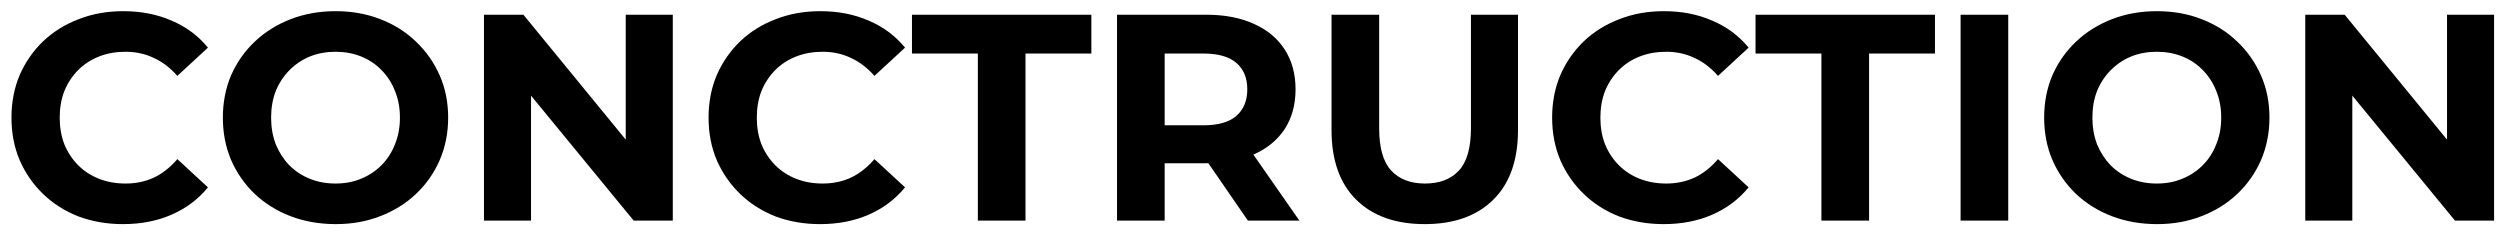 <svg width="136" height="13" viewBox="0 0 136 13" fill="none" xmlns="http://www.w3.org/2000/svg">
<path d="M6.688 12.192C5.824 12.192 5.019 12.053 4.272 11.776C3.536 11.488 2.896 11.083 2.352 10.56C1.808 10.037 1.381 9.424 1.072 8.72C0.773 8.016 0.624 7.243 0.624 6.4C0.624 5.557 0.773 4.784 1.072 4.08C1.381 3.376 1.808 2.763 2.352 2.24C2.907 1.717 3.552 1.317 4.288 1.04C5.024 0.752 5.829 0.608 6.704 0.608C7.675 0.608 8.549 0.779 9.328 1.12C10.117 1.451 10.779 1.941 11.312 2.592L9.648 4.128C9.264 3.691 8.837 3.365 8.368 3.152C7.899 2.928 7.387 2.816 6.832 2.816C6.309 2.816 5.829 2.901 5.392 3.072C4.955 3.243 4.576 3.488 4.256 3.808C3.936 4.128 3.685 4.507 3.504 4.944C3.333 5.381 3.248 5.867 3.248 6.4C3.248 6.933 3.333 7.419 3.504 7.856C3.685 8.293 3.936 8.672 4.256 8.992C4.576 9.312 4.955 9.557 5.392 9.728C5.829 9.899 6.309 9.984 6.832 9.984C7.387 9.984 7.899 9.877 8.368 9.664C8.837 9.44 9.264 9.104 9.648 8.656L11.312 10.192C10.779 10.843 10.117 11.339 9.328 11.68C8.549 12.021 7.669 12.192 6.688 12.192ZM18.268 12.192C17.383 12.192 16.561 12.048 15.804 11.76C15.057 11.472 14.407 11.067 13.852 10.544C13.308 10.021 12.881 9.408 12.572 8.704C12.273 8 12.124 7.232 12.124 6.4C12.124 5.568 12.273 4.8 12.572 4.096C12.881 3.392 13.313 2.779 13.868 2.256C14.423 1.733 15.073 1.328 15.82 1.04C16.567 0.752 17.377 0.608 18.252 0.608C19.137 0.608 19.948 0.752 20.684 1.04C21.431 1.328 22.076 1.733 22.62 2.256C23.175 2.779 23.607 3.392 23.916 4.096C24.225 4.789 24.38 5.557 24.38 6.4C24.38 7.232 24.225 8.005 23.916 8.72C23.607 9.424 23.175 10.037 22.62 10.56C22.076 11.072 21.431 11.472 20.684 11.76C19.948 12.048 19.143 12.192 18.268 12.192ZM18.252 9.984C18.753 9.984 19.212 9.899 19.628 9.728C20.055 9.557 20.428 9.312 20.748 8.992C21.068 8.672 21.313 8.293 21.484 7.856C21.665 7.419 21.756 6.933 21.756 6.4C21.756 5.867 21.665 5.381 21.484 4.944C21.313 4.507 21.068 4.128 20.748 3.808C20.439 3.488 20.071 3.243 19.644 3.072C19.217 2.901 18.753 2.816 18.252 2.816C17.751 2.816 17.287 2.901 16.86 3.072C16.444 3.243 16.076 3.488 15.756 3.808C15.436 4.128 15.185 4.507 15.004 4.944C14.833 5.381 14.748 5.867 14.748 6.4C14.748 6.923 14.833 7.408 15.004 7.856C15.185 8.293 15.431 8.672 15.74 8.992C16.06 9.312 16.433 9.557 16.86 9.728C17.287 9.899 17.751 9.984 18.252 9.984ZM26.328 12V0.8H28.472L35.08 8.864H34.04V0.8H36.6V12H34.472L27.848 3.936H28.888V12H26.328ZM44.61 12.192C43.746 12.192 42.941 12.053 42.194 11.776C41.458 11.488 40.818 11.083 40.274 10.56C39.73 10.037 39.303 9.424 38.994 8.72C38.695 8.016 38.546 7.243 38.546 6.4C38.546 5.557 38.695 4.784 38.994 4.08C39.303 3.376 39.73 2.763 40.274 2.24C40.828 1.717 41.474 1.317 42.21 1.04C42.946 0.752 43.751 0.608 44.626 0.608C45.596 0.608 46.471 0.779 47.25 1.12C48.039 1.451 48.7 1.941 49.234 2.592L47.57 4.128C47.186 3.691 46.759 3.365 46.29 3.152C45.821 2.928 45.309 2.816 44.754 2.816C44.231 2.816 43.751 2.901 43.314 3.072C42.877 3.243 42.498 3.488 42.178 3.808C41.858 4.128 41.607 4.507 41.426 4.944C41.255 5.381 41.17 5.867 41.17 6.4C41.17 6.933 41.255 7.419 41.426 7.856C41.607 8.293 41.858 8.672 42.178 8.992C42.498 9.312 42.877 9.557 43.314 9.728C43.751 9.899 44.231 9.984 44.754 9.984C45.309 9.984 45.821 9.877 46.29 9.664C46.759 9.44 47.186 9.104 47.57 8.656L49.234 10.192C48.7 10.843 48.039 11.339 47.25 11.68C46.471 12.021 45.591 12.192 44.61 12.192ZM53.195 12V2.912H49.611V0.8H59.371V2.912H55.787V12H53.195ZM60.766 12V0.8H65.614C66.616 0.8 67.48 0.965 68.206 1.296C68.931 1.616 69.491 2.08 69.885 2.688C70.28 3.296 70.478 4.021 70.478 4.864C70.478 5.696 70.28 6.416 69.885 7.024C69.491 7.621 68.931 8.08 68.206 8.4C67.48 8.72 66.616 8.88 65.614 8.88H62.206L63.358 7.744V12H60.766ZM67.885 12L65.085 7.936H67.853L70.686 12H67.885ZM63.358 8.032L62.206 6.816H65.469C66.269 6.816 66.867 6.645 67.261 6.304C67.656 5.952 67.853 5.472 67.853 4.864C67.853 4.245 67.656 3.765 67.261 3.424C66.867 3.083 66.269 2.912 65.469 2.912H62.206L63.358 1.68V8.032ZM77.507 12.192C75.918 12.192 74.675 11.749 73.779 10.864C72.883 9.979 72.435 8.715 72.435 7.072V0.8H75.027V6.976C75.027 8.043 75.246 8.811 75.683 9.28C76.121 9.749 76.734 9.984 77.523 9.984C78.312 9.984 78.926 9.749 79.363 9.28C79.8 8.811 80.019 8.043 80.019 6.976V0.8H82.579V7.072C82.579 8.715 82.131 9.979 81.235 10.864C80.339 11.749 79.097 12.192 77.507 12.192ZM90.501 12.192C89.636 12.192 88.831 12.053 88.085 11.776C87.349 11.488 86.709 11.083 86.165 10.56C85.621 10.037 85.194 9.424 84.885 8.72C84.586 8.016 84.436 7.243 84.436 6.4C84.436 5.557 84.586 4.784 84.885 4.08C85.194 3.376 85.621 2.763 86.165 2.24C86.719 1.717 87.365 1.317 88.1 1.04C88.837 0.752 89.642 0.608 90.516 0.608C91.487 0.608 92.362 0.779 93.141 1.12C93.93 1.451 94.591 1.941 95.124 2.592L93.46 4.128C93.076 3.691 92.65 3.365 92.18 3.152C91.711 2.928 91.199 2.816 90.644 2.816C90.122 2.816 89.642 2.901 89.204 3.072C88.767 3.243 88.388 3.488 88.069 3.808C87.749 4.128 87.498 4.507 87.317 4.944C87.146 5.381 87.061 5.867 87.061 6.4C87.061 6.933 87.146 7.419 87.317 7.856C87.498 8.293 87.749 8.672 88.069 8.992C88.388 9.312 88.767 9.557 89.204 9.728C89.642 9.899 90.122 9.984 90.644 9.984C91.199 9.984 91.711 9.877 92.18 9.664C92.65 9.44 93.076 9.104 93.46 8.656L95.124 10.192C94.591 10.843 93.93 11.339 93.141 11.68C92.362 12.021 91.482 12.192 90.501 12.192ZM99.085 12V2.912H95.501V0.8H105.262V2.912H101.678V12H99.085ZM106.656 12V0.8H109.248V12H106.656ZM117.346 12.192C116.461 12.192 115.639 12.048 114.882 11.76C114.135 11.472 113.485 11.067 112.93 10.544C112.386 10.021 111.959 9.408 111.65 8.704C111.351 8 111.202 7.232 111.202 6.4C111.202 5.568 111.351 4.8 111.65 4.096C111.959 3.392 112.391 2.779 112.946 2.256C113.501 1.733 114.151 1.328 114.898 1.04C115.645 0.752 116.455 0.608 117.33 0.608C118.215 0.608 119.026 0.752 119.762 1.04C120.509 1.328 121.154 1.733 121.698 2.256C122.253 2.779 122.685 3.392 122.994 4.096C123.303 4.789 123.458 5.557 123.458 6.4C123.458 7.232 123.303 8.005 122.994 8.72C122.685 9.424 122.253 10.037 121.698 10.56C121.154 11.072 120.509 11.472 119.762 11.76C119.026 12.048 118.221 12.192 117.346 12.192ZM117.33 9.984C117.831 9.984 118.29 9.899 118.706 9.728C119.133 9.557 119.506 9.312 119.826 8.992C120.146 8.672 120.391 8.293 120.562 7.856C120.743 7.419 120.834 6.933 120.834 6.4C120.834 5.867 120.743 5.381 120.562 4.944C120.391 4.507 120.146 4.128 119.826 3.808C119.517 3.488 119.149 3.243 118.722 3.072C118.295 2.901 117.831 2.816 117.33 2.816C116.829 2.816 116.365 2.901 115.938 3.072C115.522 3.243 115.154 3.488 114.834 3.808C114.514 4.128 114.263 4.507 114.082 4.944C113.911 5.381 113.826 5.867 113.826 6.4C113.826 6.923 113.911 7.408 114.082 7.856C114.263 8.293 114.509 8.672 114.818 8.992C115.138 9.312 115.511 9.557 115.938 9.728C116.365 9.899 116.829 9.984 117.33 9.984ZM125.406 12V0.8H127.55L134.158 8.864H133.118V0.8H135.678V12H133.55L126.926 3.936H127.966V12H125.406Z" fill="black"/>
</svg>
